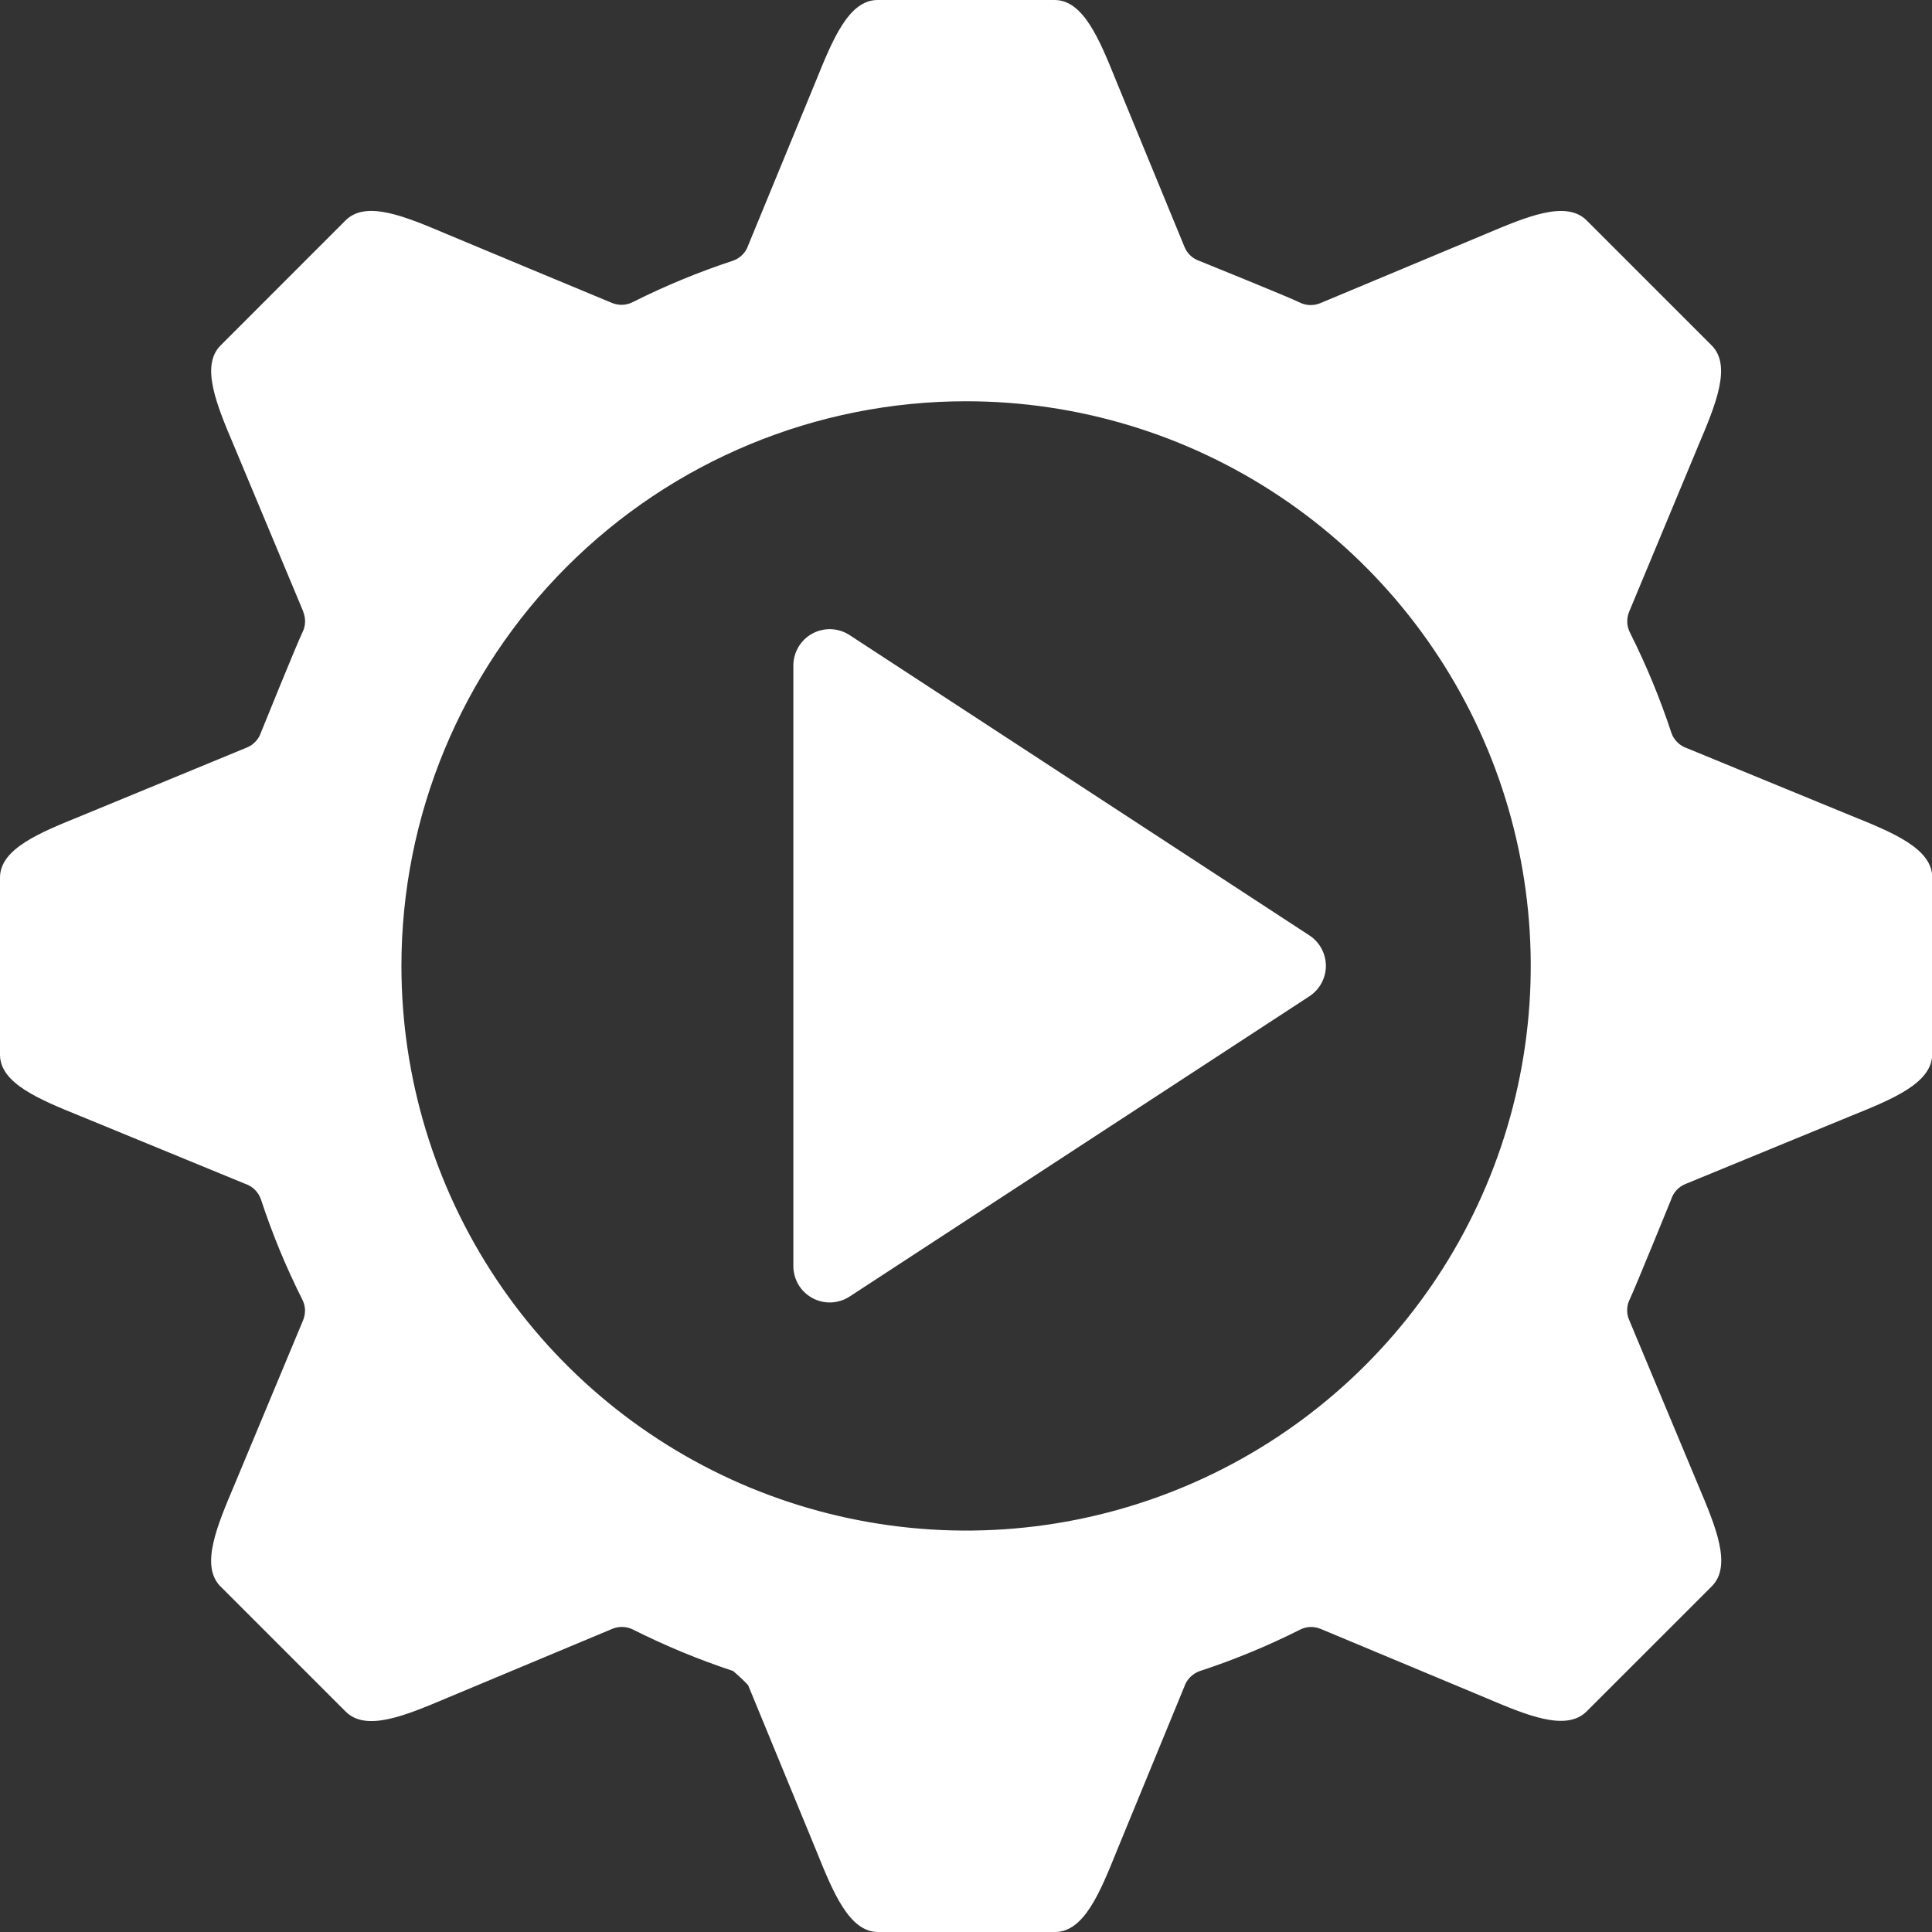 <svg width="36" height="36" viewBox="0 0 36 36" fill="none" xmlns="http://www.w3.org/2000/svg">
<rect x="0" y="0" width="36" height="36" fill="#333333" stroke="none"/>
<path fill-rule="evenodd" clip-rule="evenodd" d="M5.65 11.401C5.675 11.462 5.687 11.528 5.684 11.594C5.682 11.661 5.665 11.725 5.635 11.785C5.544 11.965 4.863 13.648 4.863 13.648C4.842 13.711 4.808 13.769 4.762 13.817C4.717 13.866 4.662 13.904 4.6 13.929L1.512 15.203C0.739 15.516 0 15.815 0 16.353V19.652C0 20.19 0.739 20.489 1.511 20.802L4.569 22.059C4.638 22.081 4.7 22.12 4.751 22.171C4.802 22.222 4.841 22.285 4.864 22.354C5.072 22.987 5.327 23.605 5.626 24.201C5.659 24.262 5.679 24.329 5.683 24.398C5.686 24.467 5.674 24.536 5.648 24.6L4.365 27.676C4.045 28.432 3.738 29.156 4.092 29.544L6.442 31.894C6.82 32.271 7.544 31.971 8.306 31.649L11.412 30.35C11.473 30.325 11.539 30.313 11.605 30.316C11.671 30.318 11.736 30.335 11.796 30.365C12.397 30.667 13.02 30.925 13.659 31.136C13.758 31.219 13.852 31.307 13.94 31.4L15.211 34.487C15.524 35.26 15.823 36 16.362 36H19.66C20.199 36 20.498 35.261 20.81 34.488L22.067 31.431C22.09 31.362 22.128 31.3 22.18 31.249C22.231 31.198 22.293 31.159 22.362 31.136C22.996 30.928 23.613 30.673 24.209 30.374C24.27 30.341 24.337 30.321 24.407 30.317C24.476 30.314 24.545 30.326 24.608 30.352L27.68 31.635C28.448 31.961 29.183 32.272 29.565 31.889L31.897 29.558C32.279 29.176 31.967 28.44 31.643 27.673L30.355 24.591C30.329 24.53 30.318 24.464 30.32 24.398C30.323 24.332 30.339 24.267 30.369 24.208C30.445 24.057 31.142 22.344 31.142 22.344C31.162 22.281 31.196 22.223 31.242 22.175C31.287 22.126 31.343 22.088 31.404 22.063L34.492 20.793C35.264 20.481 36.004 20.181 36.004 19.642V16.349C36.004 15.81 35.265 15.511 34.493 15.199L31.435 13.942C31.366 13.919 31.304 13.881 31.253 13.829C31.202 13.778 31.163 13.716 31.141 13.647C30.932 13.014 30.677 12.396 30.378 11.8C30.345 11.739 30.326 11.672 30.322 11.603C30.318 11.534 30.33 11.465 30.356 11.401L31.639 8.319C31.964 7.552 32.276 6.817 31.893 6.435L29.565 4.107C29.183 3.725 28.448 4.037 27.681 4.361L24.599 5.65C24.538 5.675 24.472 5.687 24.406 5.684C24.34 5.682 24.275 5.665 24.215 5.635C24.035 5.544 22.352 4.863 22.352 4.863C22.289 4.842 22.231 4.808 22.182 4.762C22.134 4.717 22.096 4.662 22.071 4.6L20.8 1.511C20.488 0.739 20.189 0 19.65 0H16.352C15.814 0 15.515 0.739 15.202 1.511L13.944 4.566C13.922 4.635 13.884 4.697 13.833 4.748C13.782 4.799 13.719 4.838 13.651 4.86C13.017 5.069 12.4 5.324 11.803 5.623C11.743 5.656 11.675 5.675 11.606 5.679C11.537 5.683 11.468 5.671 11.404 5.645C10.379 5.217 9.348 4.792 8.323 4.361C7.555 4.036 6.821 3.724 6.439 4.107L4.111 6.436C3.729 6.817 4.04 7.552 4.365 8.319L5.653 11.401H5.65ZM18.002 7.477C20.083 7.477 22.117 8.094 23.847 9.25C25.578 10.406 26.926 12.049 27.723 13.972C28.519 15.894 28.727 18.01 28.321 20.051C27.915 22.092 26.913 23.967 25.442 25.438C23.97 26.91 22.095 27.912 20.054 28.318C18.013 28.724 15.898 28.515 13.975 27.719C12.053 26.923 10.409 25.574 9.253 23.844C8.097 22.114 7.48 20.079 7.48 17.998C7.48 15.208 8.589 12.532 10.562 10.559C12.535 8.585 15.211 7.477 18.002 7.477Z" fill="white"/>
<path fill-rule="evenodd" clip-rule="evenodd" d="M15.833 24.158L24.399 18.564C24.493 18.502 24.571 18.418 24.624 18.319C24.677 18.22 24.706 18.11 24.706 17.997C24.706 17.885 24.677 17.774 24.624 17.675C24.571 17.576 24.493 17.492 24.399 17.43L15.834 11.836C15.732 11.768 15.613 11.73 15.49 11.724C15.367 11.719 15.245 11.747 15.137 11.806C15.029 11.864 14.939 11.951 14.877 12.057C14.815 12.163 14.782 12.284 14.783 12.407V23.596C14.784 23.718 14.818 23.837 14.88 23.942C14.943 24.046 15.033 24.131 15.141 24.189C15.248 24.247 15.369 24.274 15.491 24.269C15.613 24.263 15.731 24.225 15.833 24.158Z" fill="white"/>
</svg>

